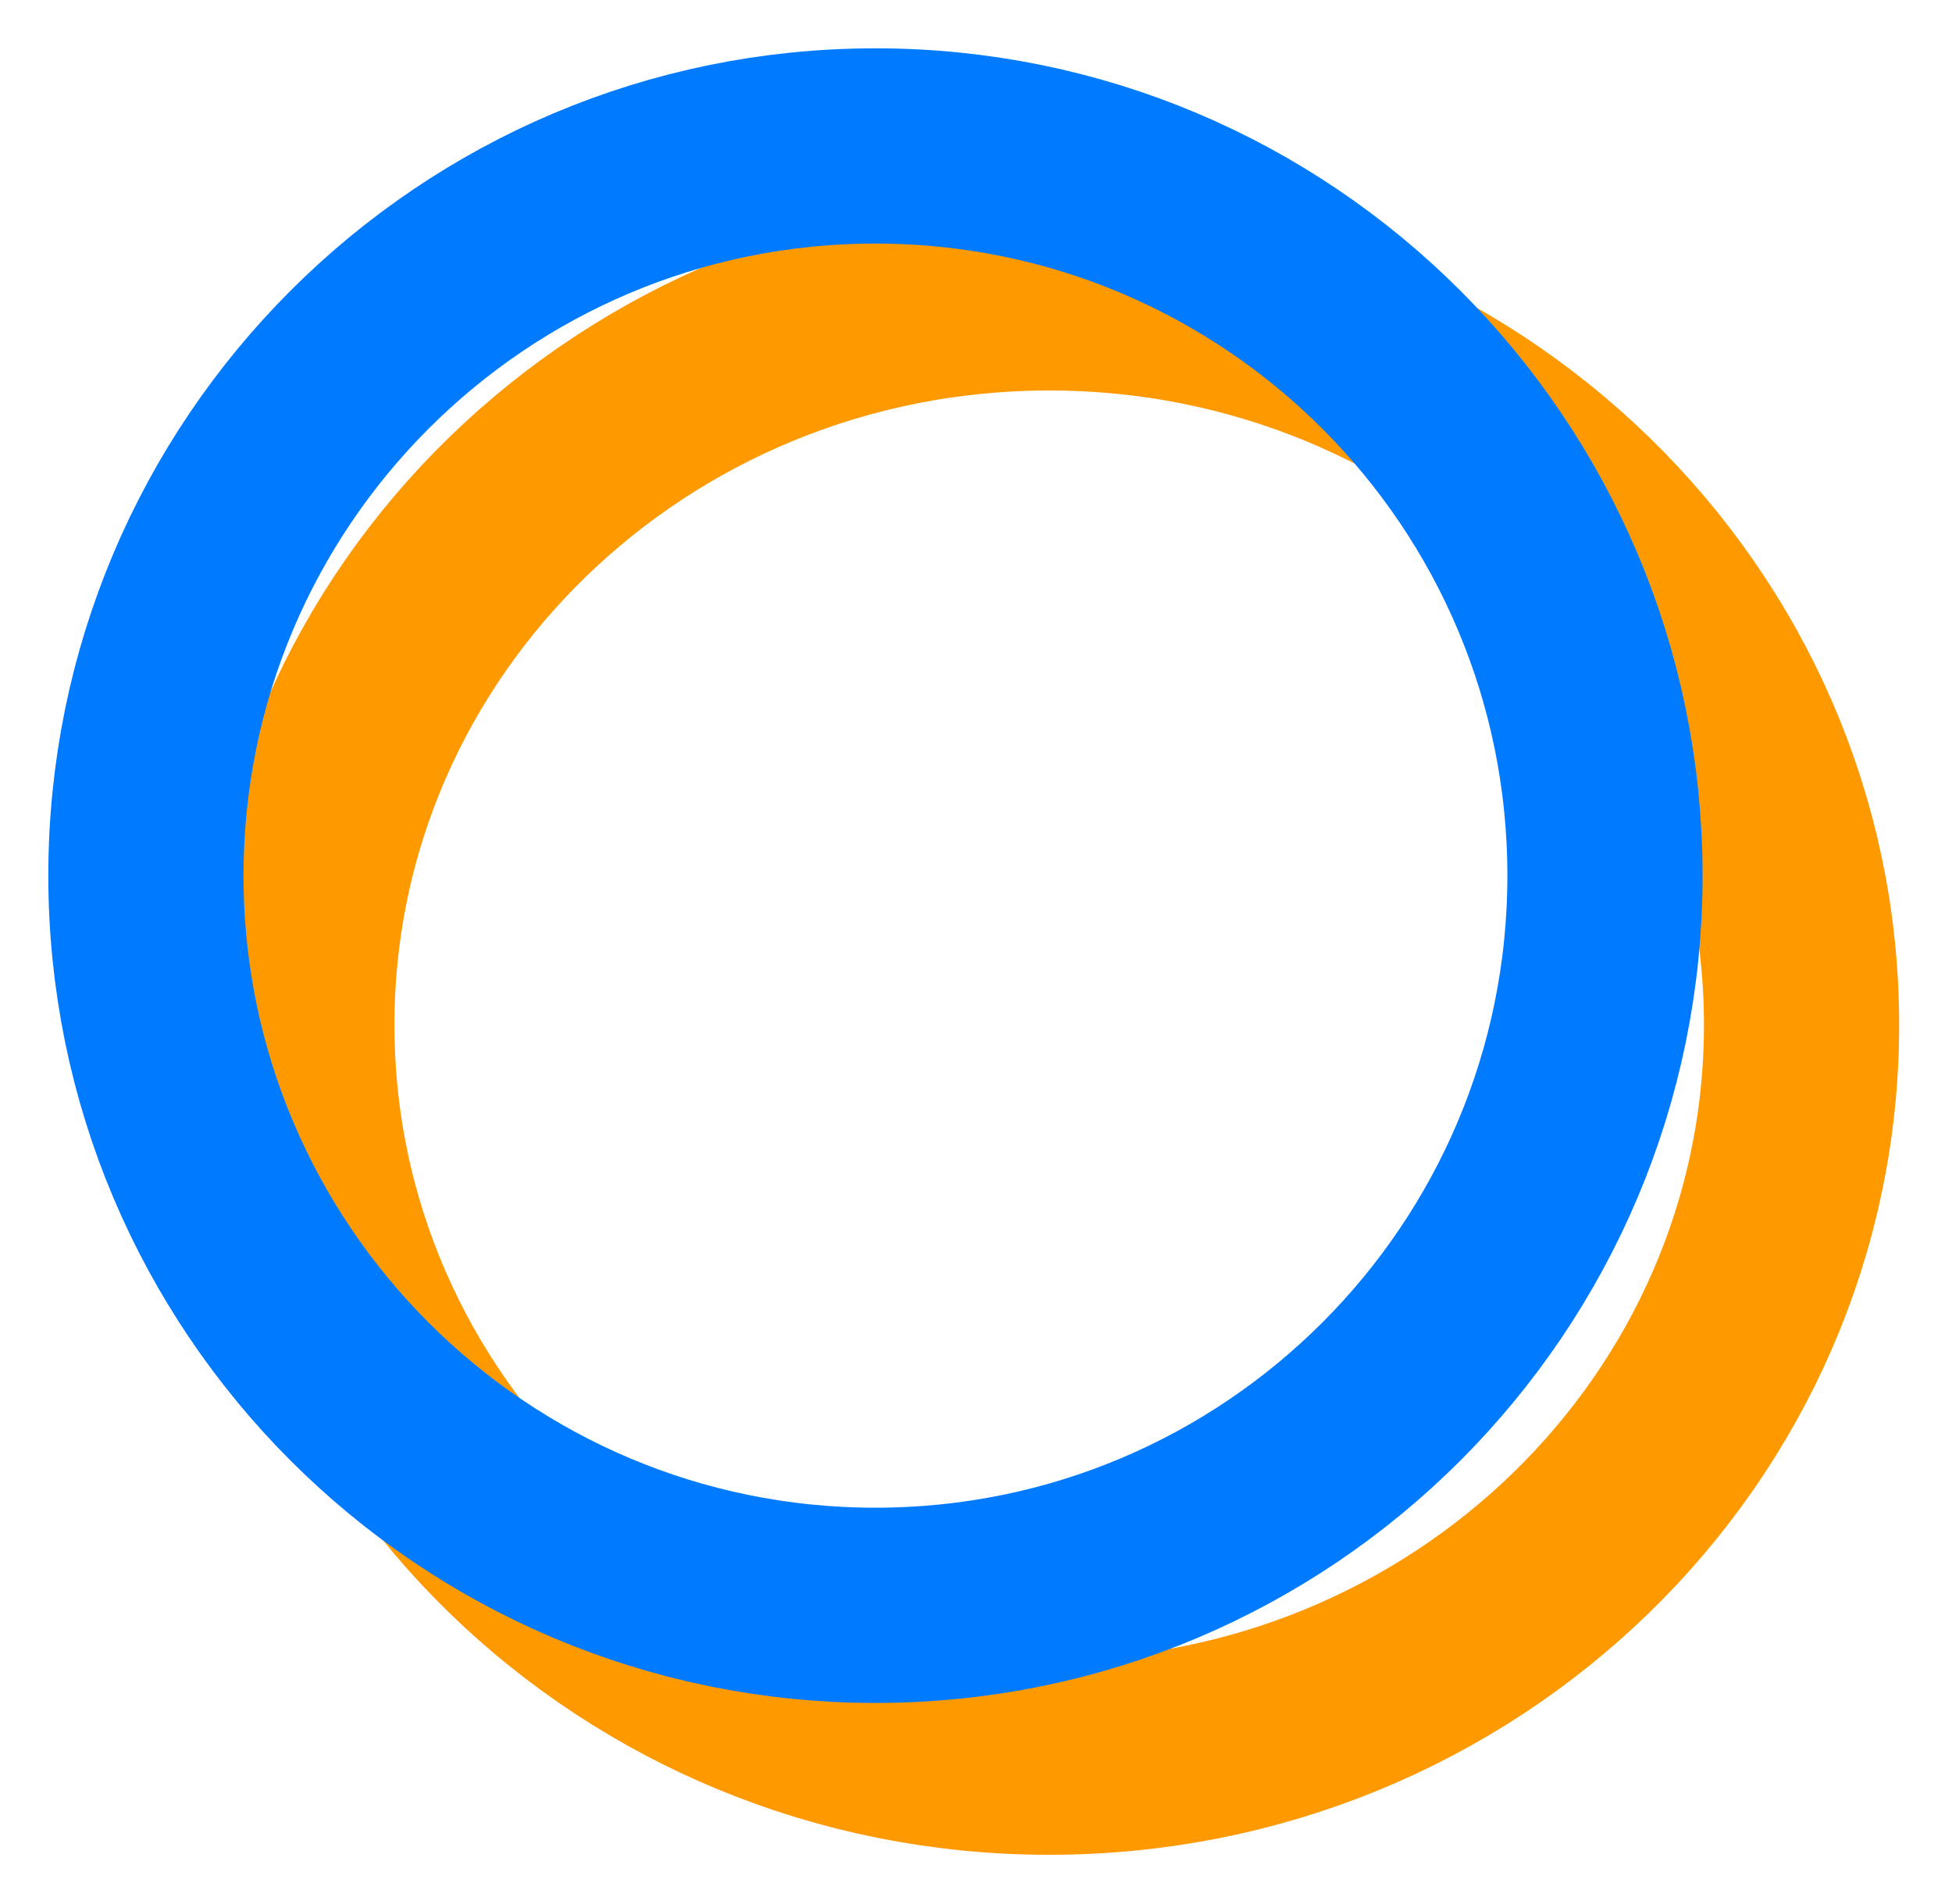 <svg width="40" height="39" viewBox="0 0 40 39" fill="none" xmlns="http://www.w3.org/2000/svg">
<path d="M21.5 36C30.014 36 36.917 29.284 36.917 21C36.917 12.716 30.014 6 21.5 6C12.986 6 6.083 12.716 6.083 21C6.083 29.284 12.986 36 21.5 36Z" stroke="#FF9900" stroke-width="4" stroke-linecap="round" stroke-linejoin="round"/>
<path d="M17.939 32.889C26.196 32.889 32.889 26.196 32.889 17.939C32.889 9.683 26.196 2.99 17.939 2.99C9.683 2.99 2.99 9.683 2.99 17.939C2.99 26.196 9.683 32.889 17.939 32.889Z" stroke="#007BFF" stroke-width="4" stroke-linecap="round" stroke-linejoin="round"/>
</svg>
